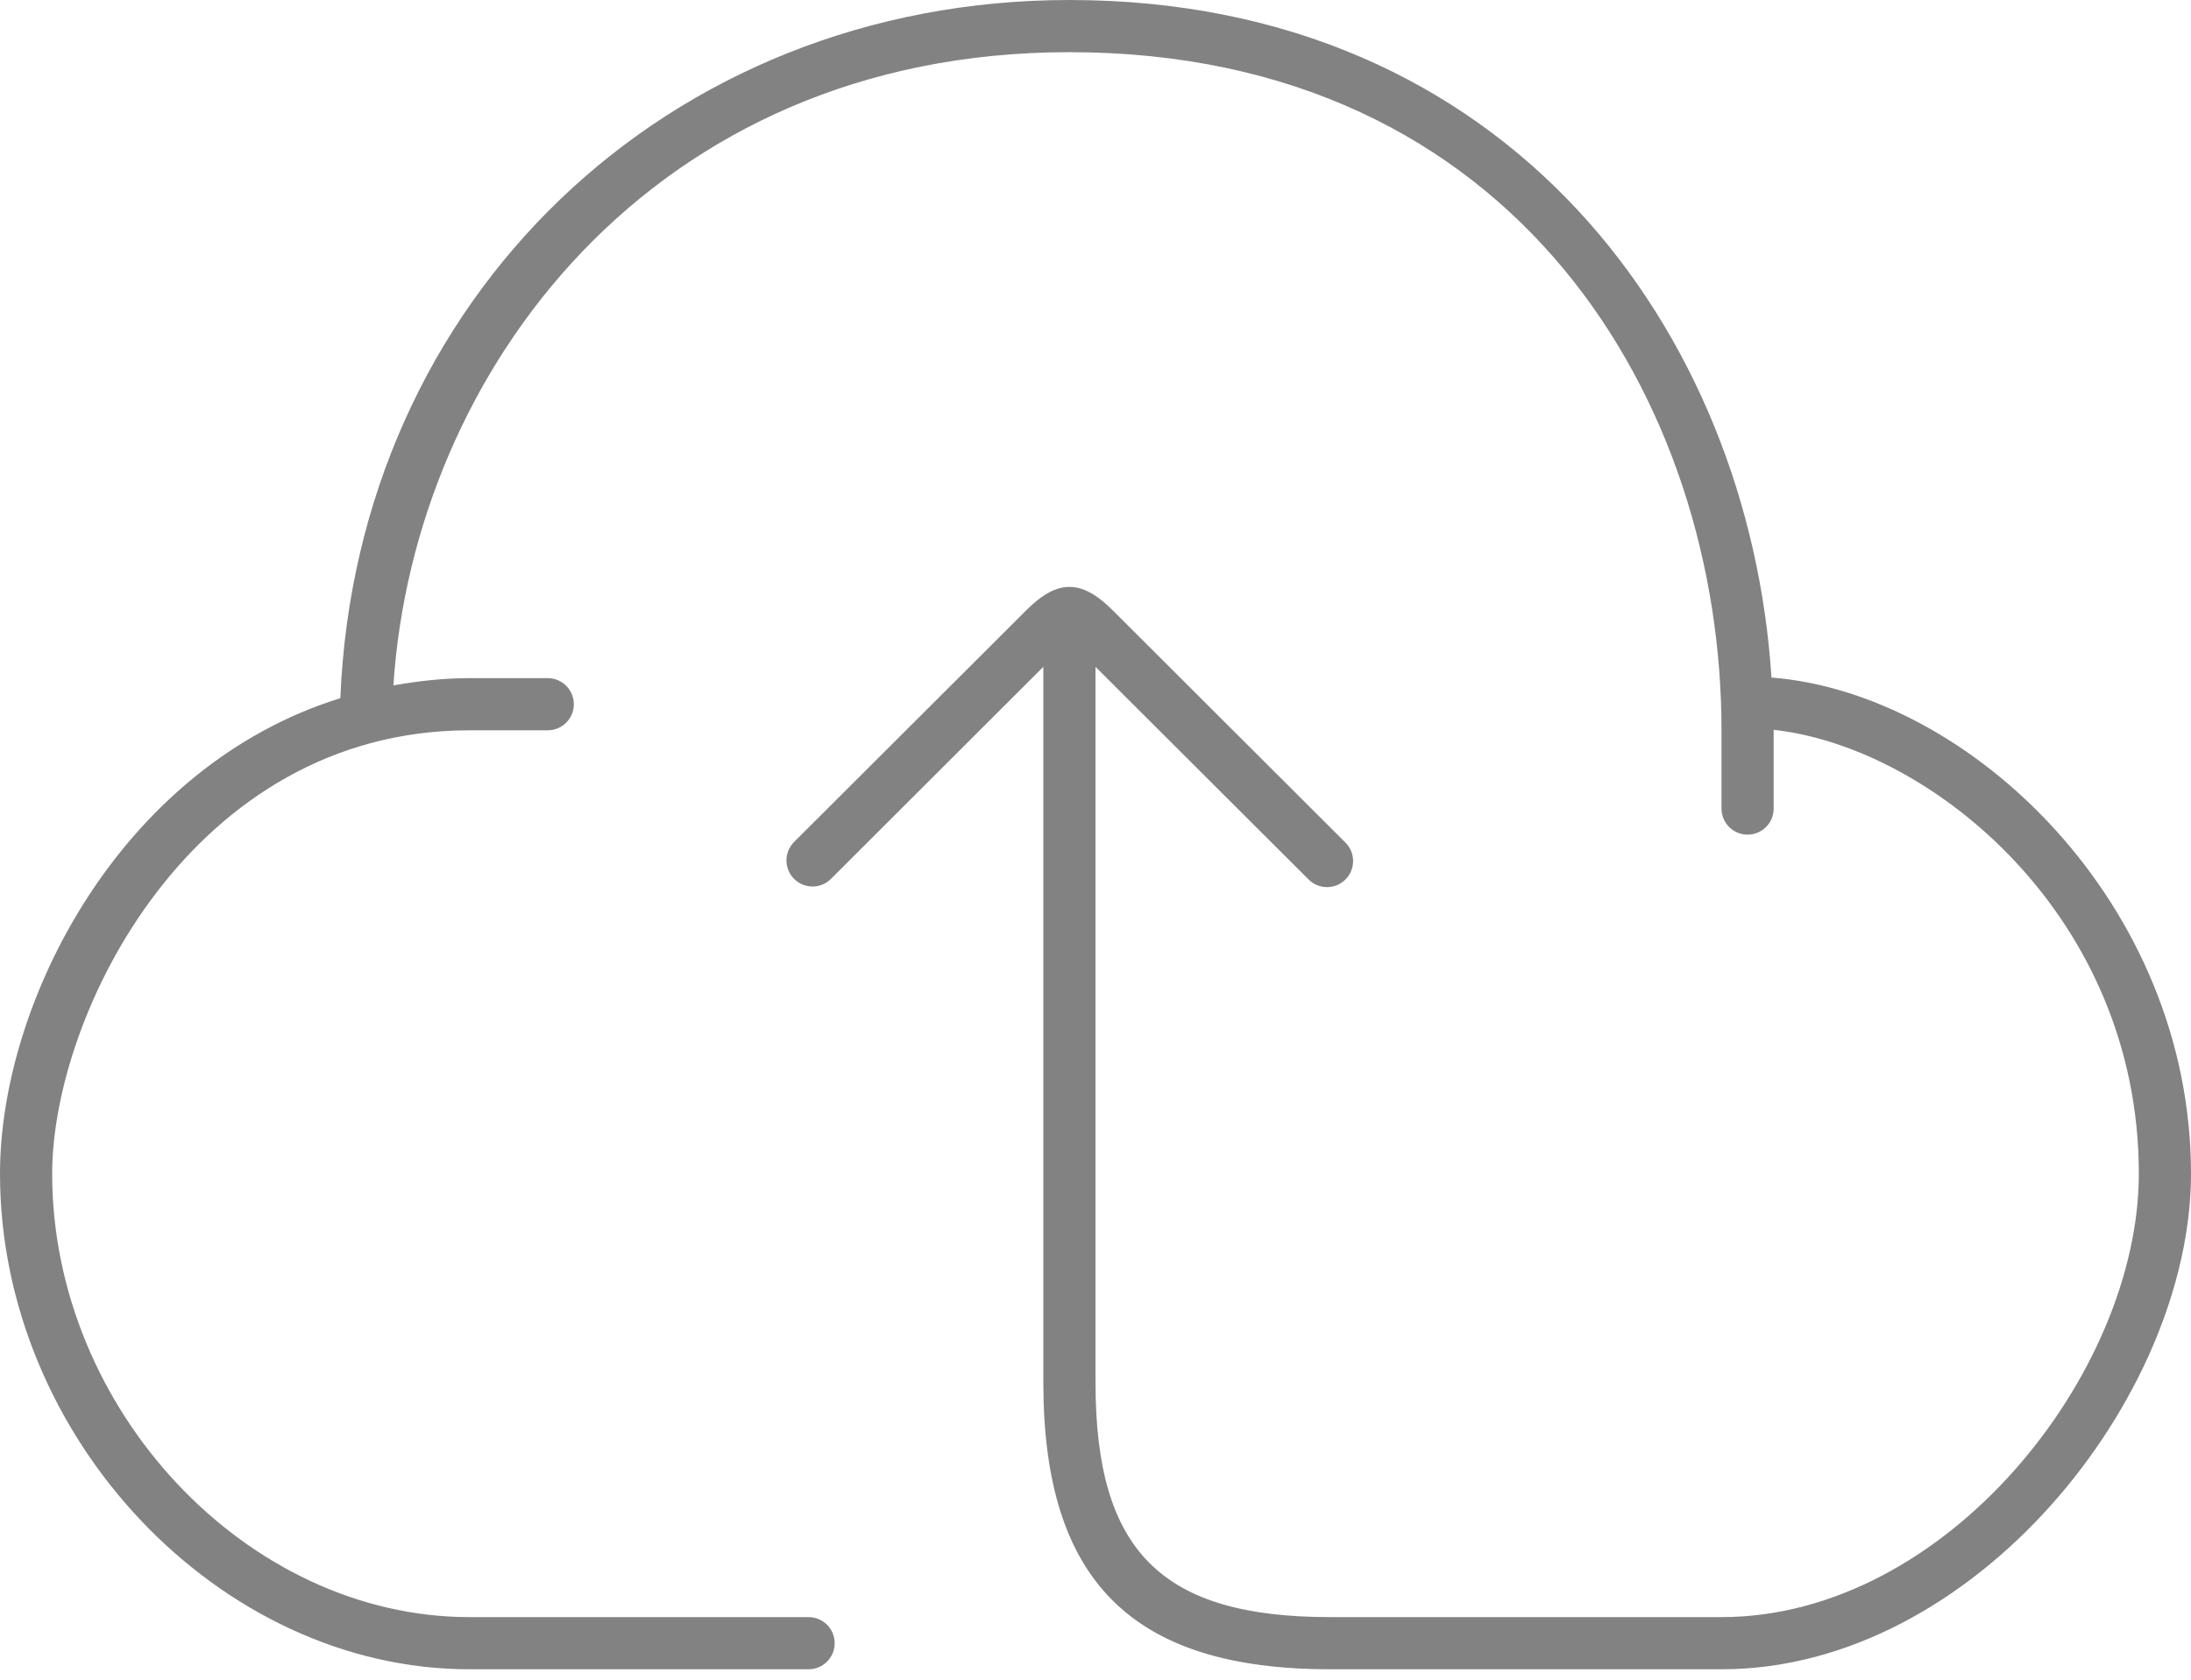 <svg width="180" height="138" viewBox="0 0 180 138" fill="none" xmlns="http://www.w3.org/2000/svg">
<path d="M145.534 55.663C143.704 27.326 123.999 0 87.857 0C54.801 0 29.31 24.57 27.96 57.36C9.874 62.987 0 82.341 0 96.429C0 118.119 18.026 137.143 38.571 137.143H66.429C66.997 137.143 67.542 136.917 67.944 136.515C68.346 136.113 68.571 135.568 68.571 135C68.571 134.432 68.346 133.887 67.944 133.485C67.542 133.083 66.997 132.857 66.429 132.857H38.571C20.306 132.857 4.286 115.834 4.286 96.429C4.286 83.353 15.746 60 38.571 60H45C45.568 60 46.113 59.774 46.515 59.372C46.917 58.971 47.143 58.425 47.143 57.857C47.143 57.289 46.917 56.744 46.515 56.342C46.113 55.94 45.568 55.714 45 55.714H38.571C36.39 55.714 34.329 55.959 32.319 56.31C33.999 30.639 53.511 4.286 87.857 4.286C124.663 4.286 141.429 33.167 141.429 60V66.429C141.429 66.997 141.654 67.542 142.056 67.944C142.458 68.346 143.003 68.571 143.571 68.571C144.14 68.571 144.685 68.346 145.087 67.944C145.489 67.542 145.714 66.997 145.714 66.429V59.961C158.653 61.38 175.714 75.266 175.714 96.429C175.714 112.826 159.896 132.857 141.429 132.857H109.286C95.409 132.857 90 127.449 90 113.571V54.784L107.477 72.227C107.675 72.432 107.911 72.596 108.172 72.708C108.433 72.821 108.714 72.88 108.999 72.883C109.283 72.886 109.566 72.832 109.829 72.725C110.093 72.618 110.332 72.459 110.534 72.258C110.735 72.057 110.894 71.818 111.003 71.555C111.111 71.292 111.165 71.01 111.163 70.725C111.161 70.441 111.103 70.159 110.991 69.898C110.879 69.636 110.716 69.399 110.511 69.201L91.393 50.121C88.847 47.584 86.871 47.584 84.33 50.121L65.211 69.201C64.821 69.606 64.605 70.147 64.61 70.709C64.615 71.271 64.84 71.808 65.237 72.205C65.635 72.603 66.172 72.828 66.734 72.833C67.296 72.838 67.837 72.622 68.241 72.231L85.714 54.784V113.571C85.714 129.874 92.983 137.143 109.286 137.143H141.429C162.201 137.143 180 114.754 180 96.429C180 74.284 161.901 56.966 145.534 55.663Z" fill="#828282"/>
</svg>
